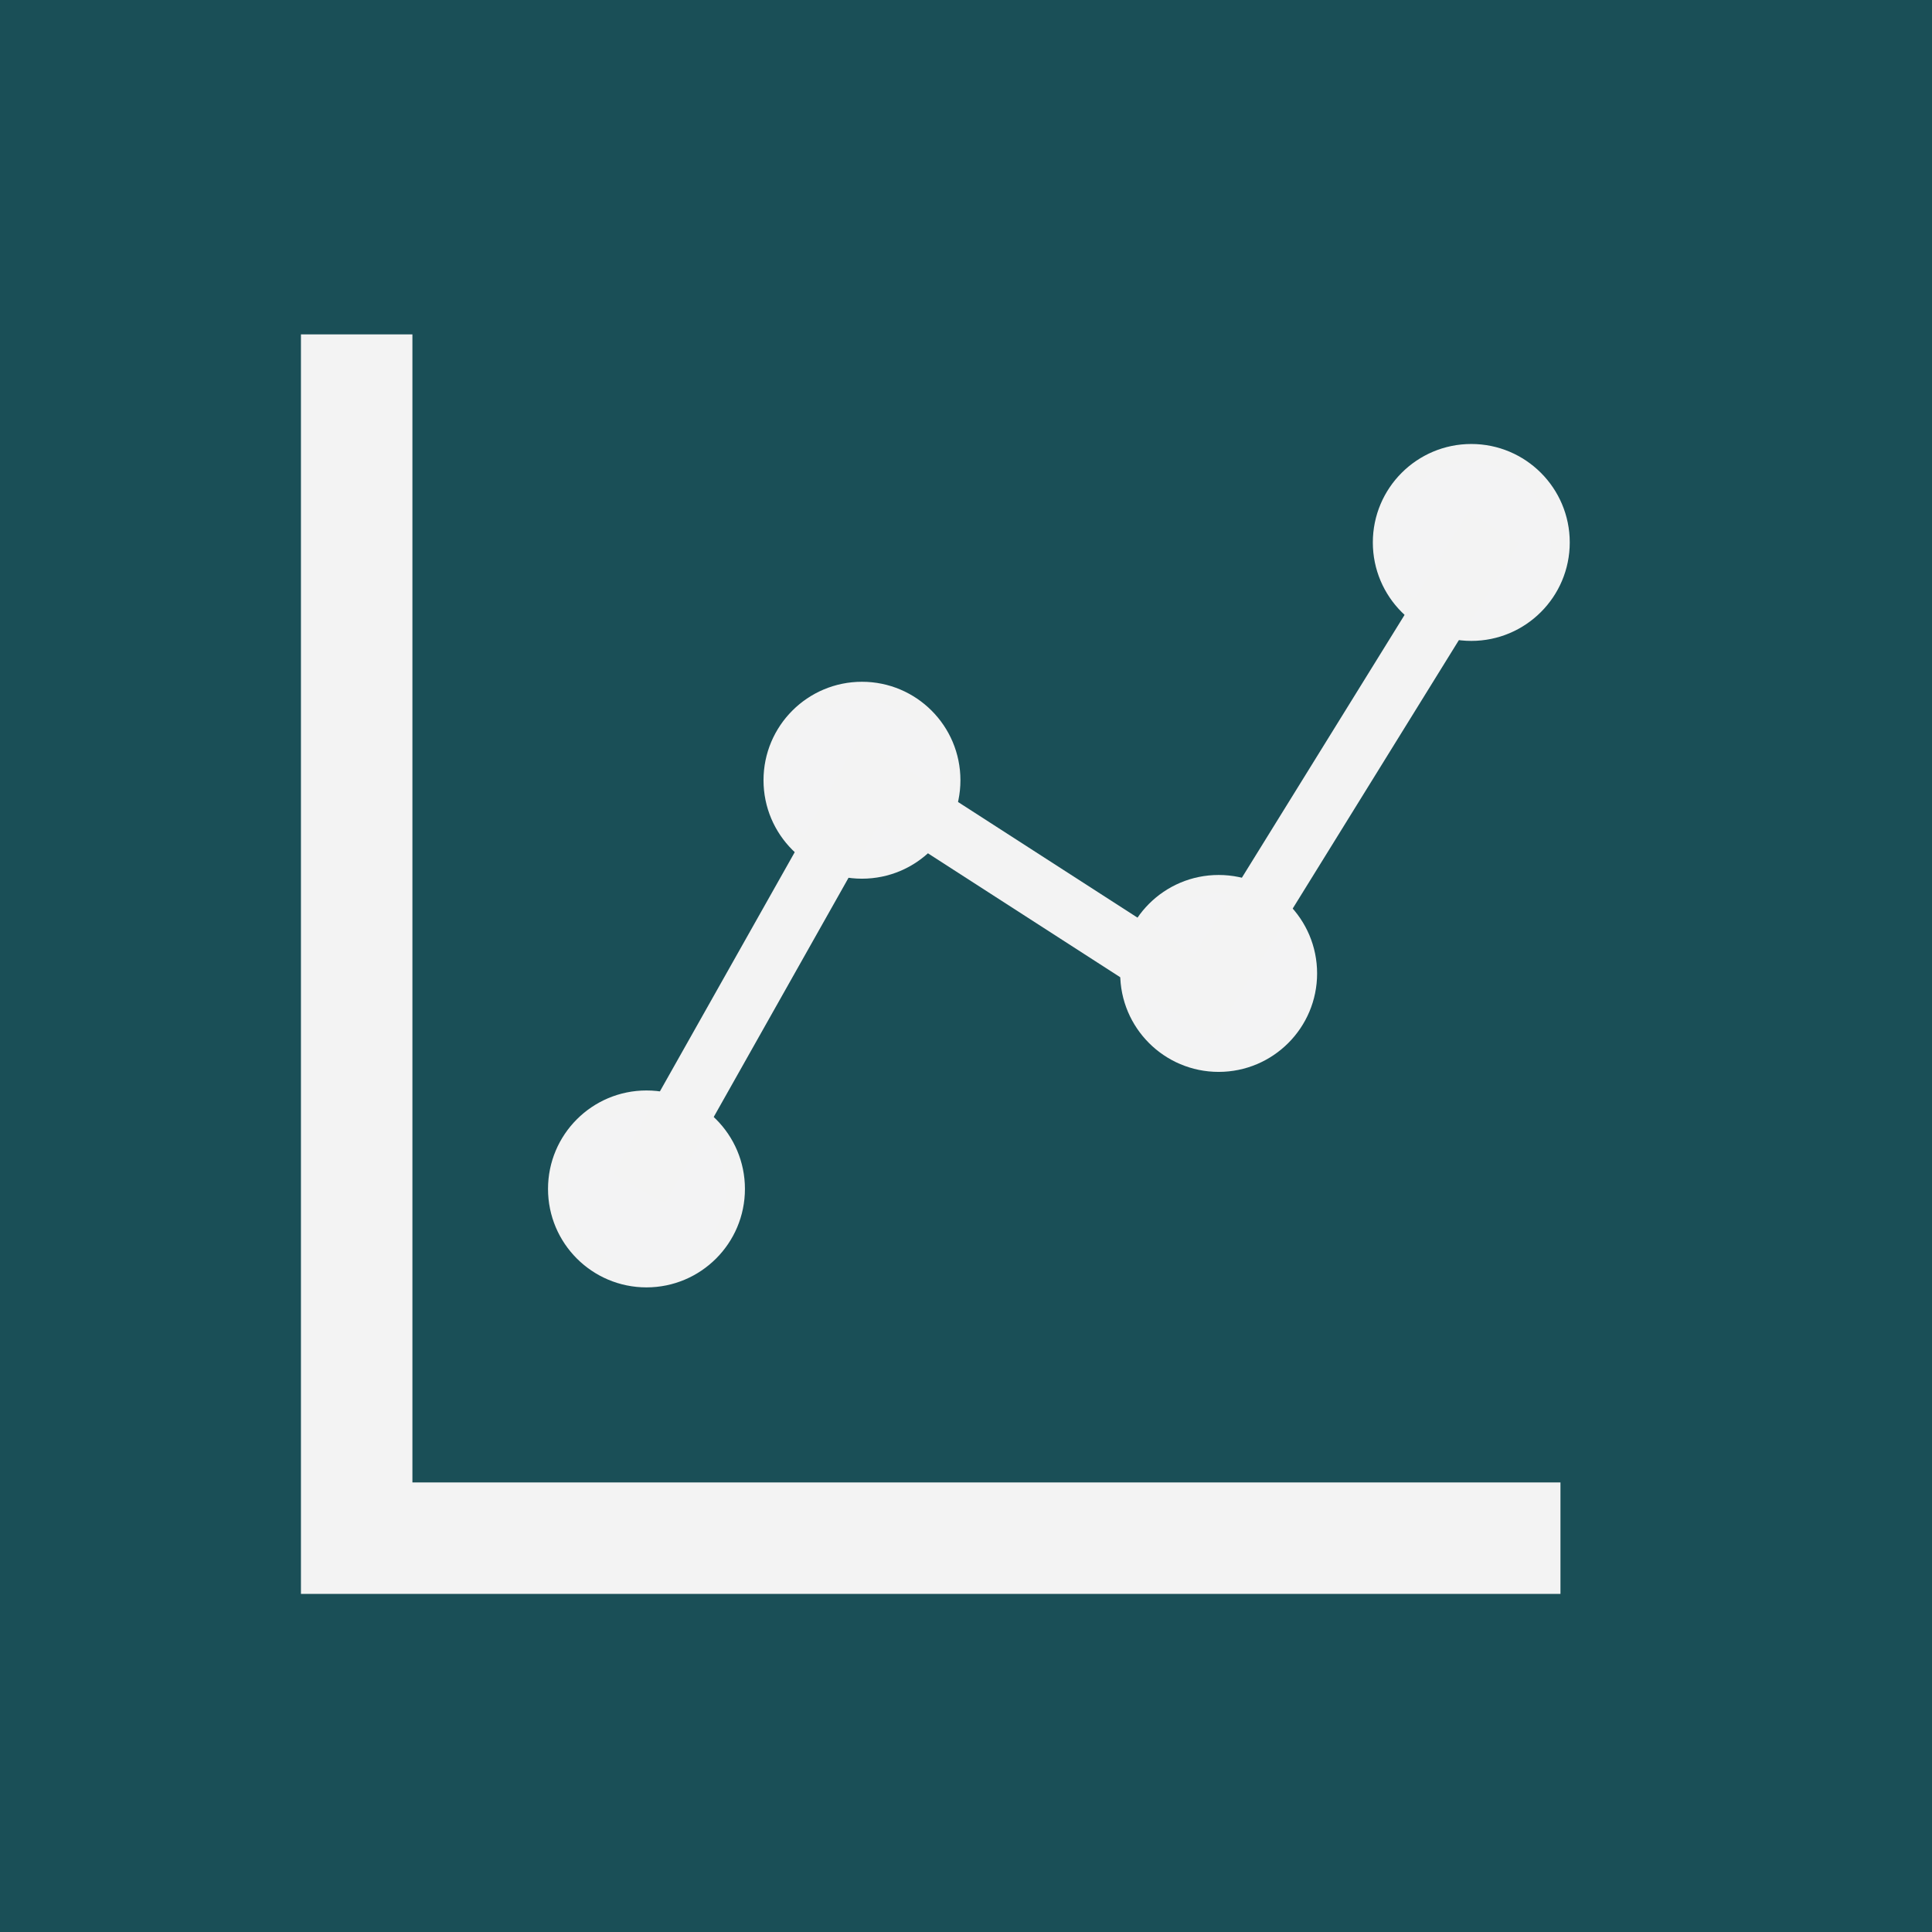 <?xml version="1.0" encoding="utf-8"?>
<!-- Generator: Adobe Illustrator 23.0.1, SVG Export Plug-In . SVG Version: 6.00 Build 0)  -->
<svg version="1.0" id="Layer_1" xmlns="http://www.w3.org/2000/svg" xmlns:xlink="http://www.w3.org/1999/xlink" x="0px" y="0px"
	 viewBox="0 0 26 26" enable-background="new 0 0 26 26" xml:space="preserve">
<title>Plot</title>
<rect fill="#1A4F57" width="26" height="26"/>
<polyline fill="none" stroke="#F3F3F3" stroke-width="1.5" stroke-miterlimit="10" points="21,20.7 4.8,20.7 4.8,4.5 "/>
<circle fill="#F3F3F4" stroke="#F3F3F3" stroke-width="0.25" stroke-miterlimit="10" cx="8.7" cy="16" r="1.2"/>
<circle fill="#F3F3F4" stroke="#F3F3F3" stroke-width="0.25" stroke-miterlimit="10" cx="11.6" cy="10.5" r="1.2"/>
<circle fill="#F3F3F4" stroke="#F3F3F3" stroke-width="0.25" stroke-miterlimit="10" cx="16.4" cy="13.1" r="1.2"/>
<circle fill="#F3F3F4" stroke="#F3F3F3" stroke-width="0.25" stroke-miterlimit="10" cx="19.8" cy="7.3" r="1.2"/>
<polyline fill="none" stroke="#F3F3F3" stroke-width="0.8" stroke-miterlimit="10" points="8.6,16 11.7,10.5 16.2,13.4 20.1,7.1 "/>
</svg>
